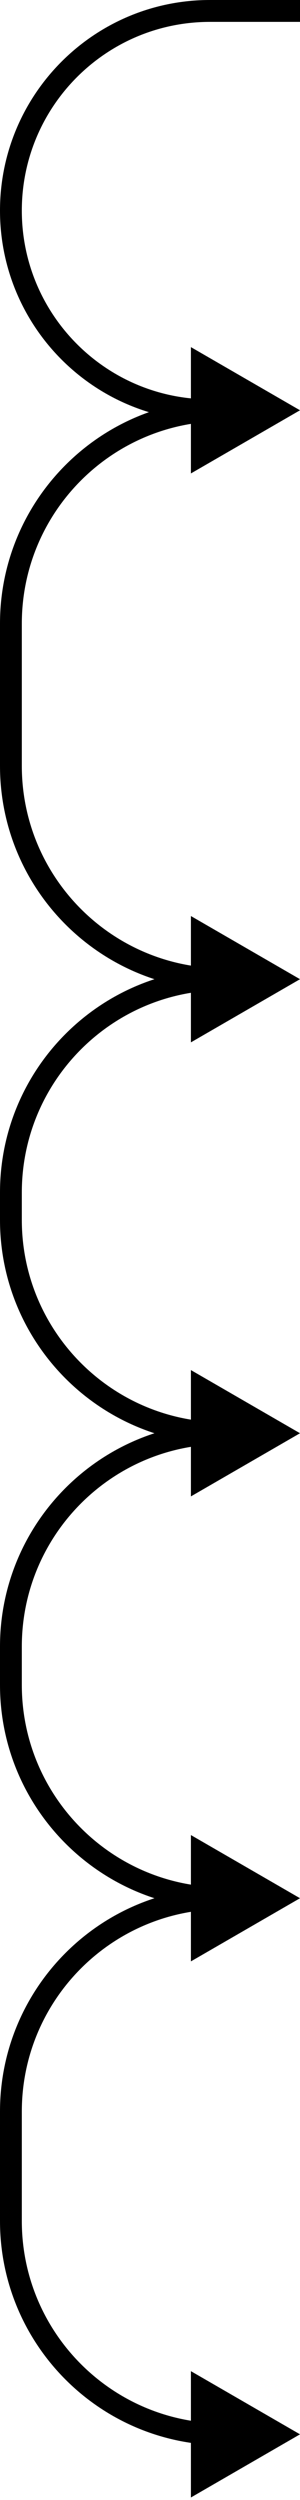 <svg width="55" height="457" viewBox="0 0 55 457" fill="none" xmlns="http://www.w3.org/2000/svg">
<path d="M55 75L35 63.453V86.547L55 75ZM41 0H38.5V4H41V0ZM38.5 77H41V73H38.5V77ZM41 4H55V0H41V4ZM0 38.5C0 59.763 17.237 77 38.5 77V73C19.446 73 4 57.554 4 38.5H0ZM38.5 0C17.237 0 0 17.237 0 38.5H4C4 19.446 19.446 4 38.5 4V0Z" fill="black"/>
<path d="M55 179L35 167.453V190.547L55 179ZM0 114V140H4V114H0ZM0 140C0 162.644 18.356 181 41 181V177C20.566 177 4 160.435 4 140H0ZM41 73C18.356 73 0 91.356 0 114H4C4 93.566 20.566 77 41 77V73Z" fill="black"/>
<path d="M55 347L35 335.453V358.547L55 347ZM0 301V308H4V301H0ZM0 308C0 330.644 18.356 349 41 349V345C20.566 345 4 328.435 4 308H0ZM41 260C18.356 260 0 278.356 0 301H4C4 280.565 20.566 264 41 264V260Z" fill="black"/>
<path d="M55 445L35 433.453V456.547L55 445ZM0 386V406H4V386H0ZM0 406C0 428.644 18.356 447 41 447V443C20.566 443 4 426.435 4 406H0ZM41 345C18.356 345 0 363.356 0 386H4C4 365.565 20.566 349 41 349V345Z" fill="black"/>
<path d="M55 262L35 250.453V273.547L55 262ZM0 218V223H4V218H0ZM0 223C0 245.644 18.356 264 41 264V260C20.566 260 4 243.435 4 223H0ZM41 177C18.356 177 0 195.356 0 218H4C4 197.565 20.566 181 41 181V177Z" fill="black"/>
</svg>
